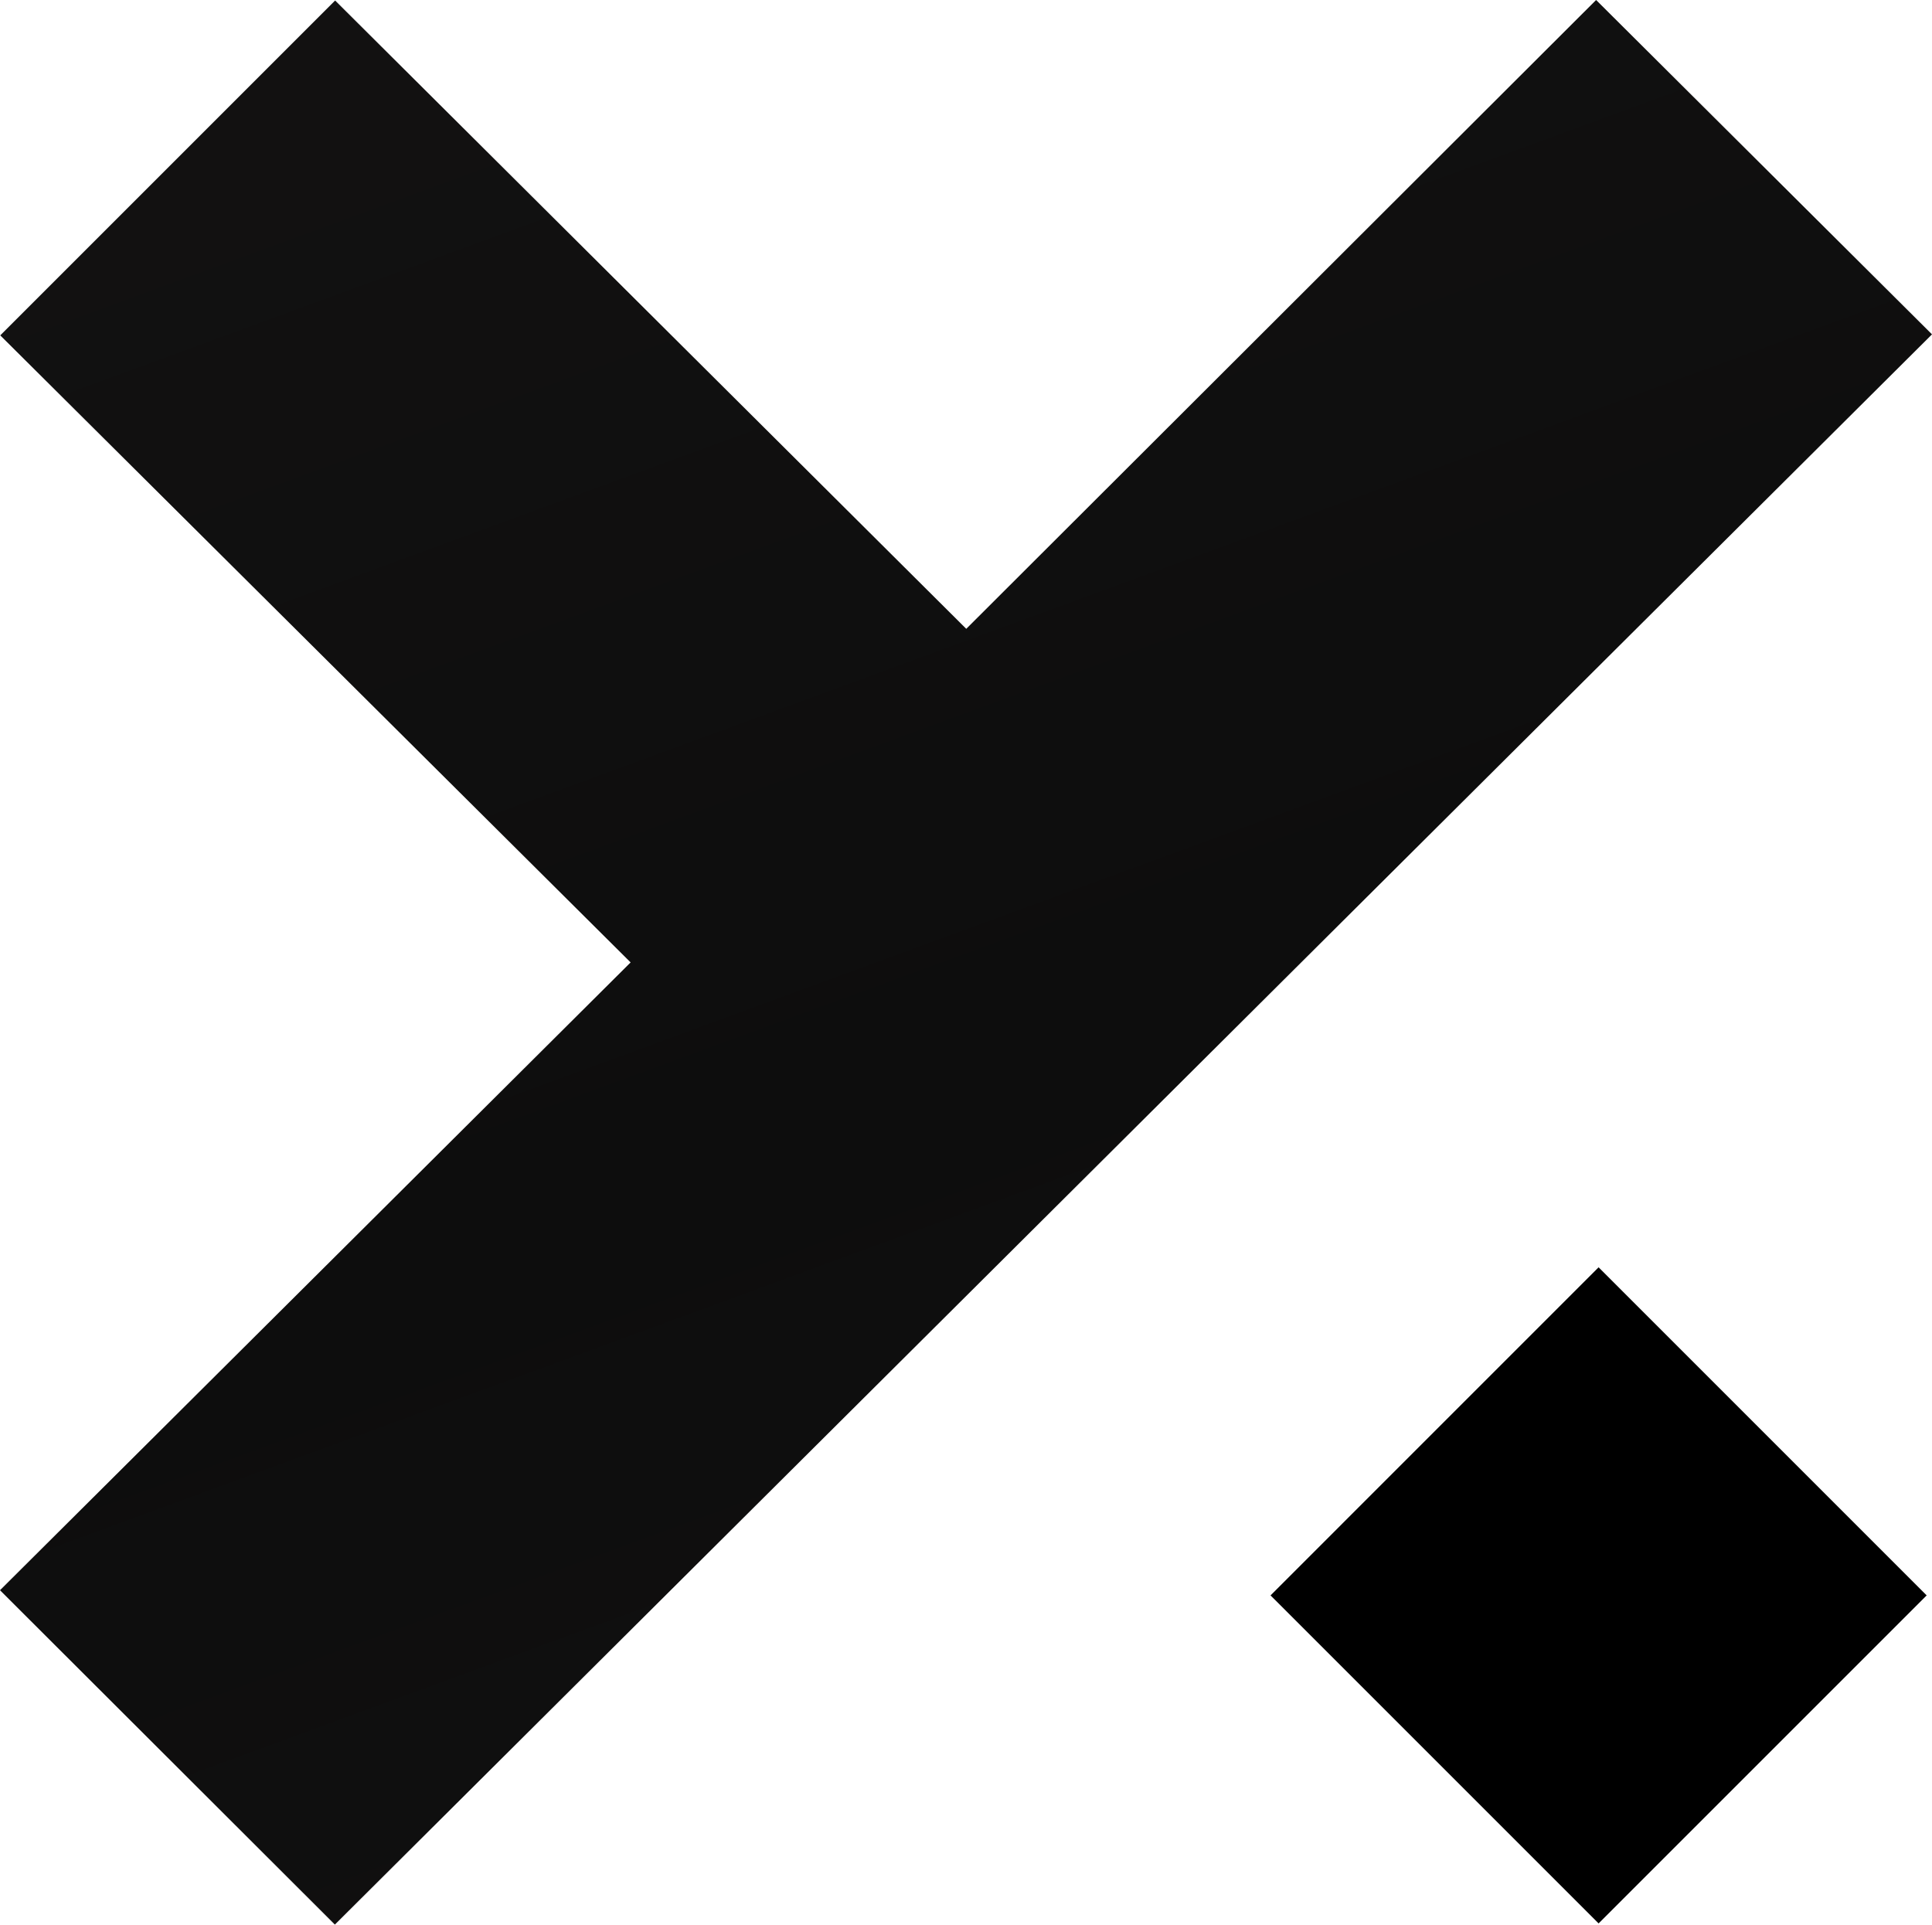 <svg data-name="Слой 1" xmlns="http://www.w3.org/2000/svg" viewBox="0 0 76.04 75.77">
    <defs>
    <linearGradient spreadMethod="pad" id="gradient" x1="47%" y1="128%" x2="0%" y2="0%">
        <stop offset="0%" style="stop-color:rgb(19, 18, 18);stop-opacity:1;" />
        <stop offset="49%" style="stop-color:rgb(13, 13, 13);stop-opacity:1;" />
        <stop offset="100%" style="stop-color:rgb(19, 18, 18);stop-opacity:1;" />
    </linearGradient>
</defs>
    <path fill="url(#gradient)" d="M62.82 0L38.03 24.75 13.19.02.01 13.2l24.81 24.68L0 62.59l13.18 13.16 62.86-62.59z" fill-rule="evenodd" /><path d="M50.006 62.793L62.918 49.88 75.83 62.793 62.918 75.704z"/></svg>